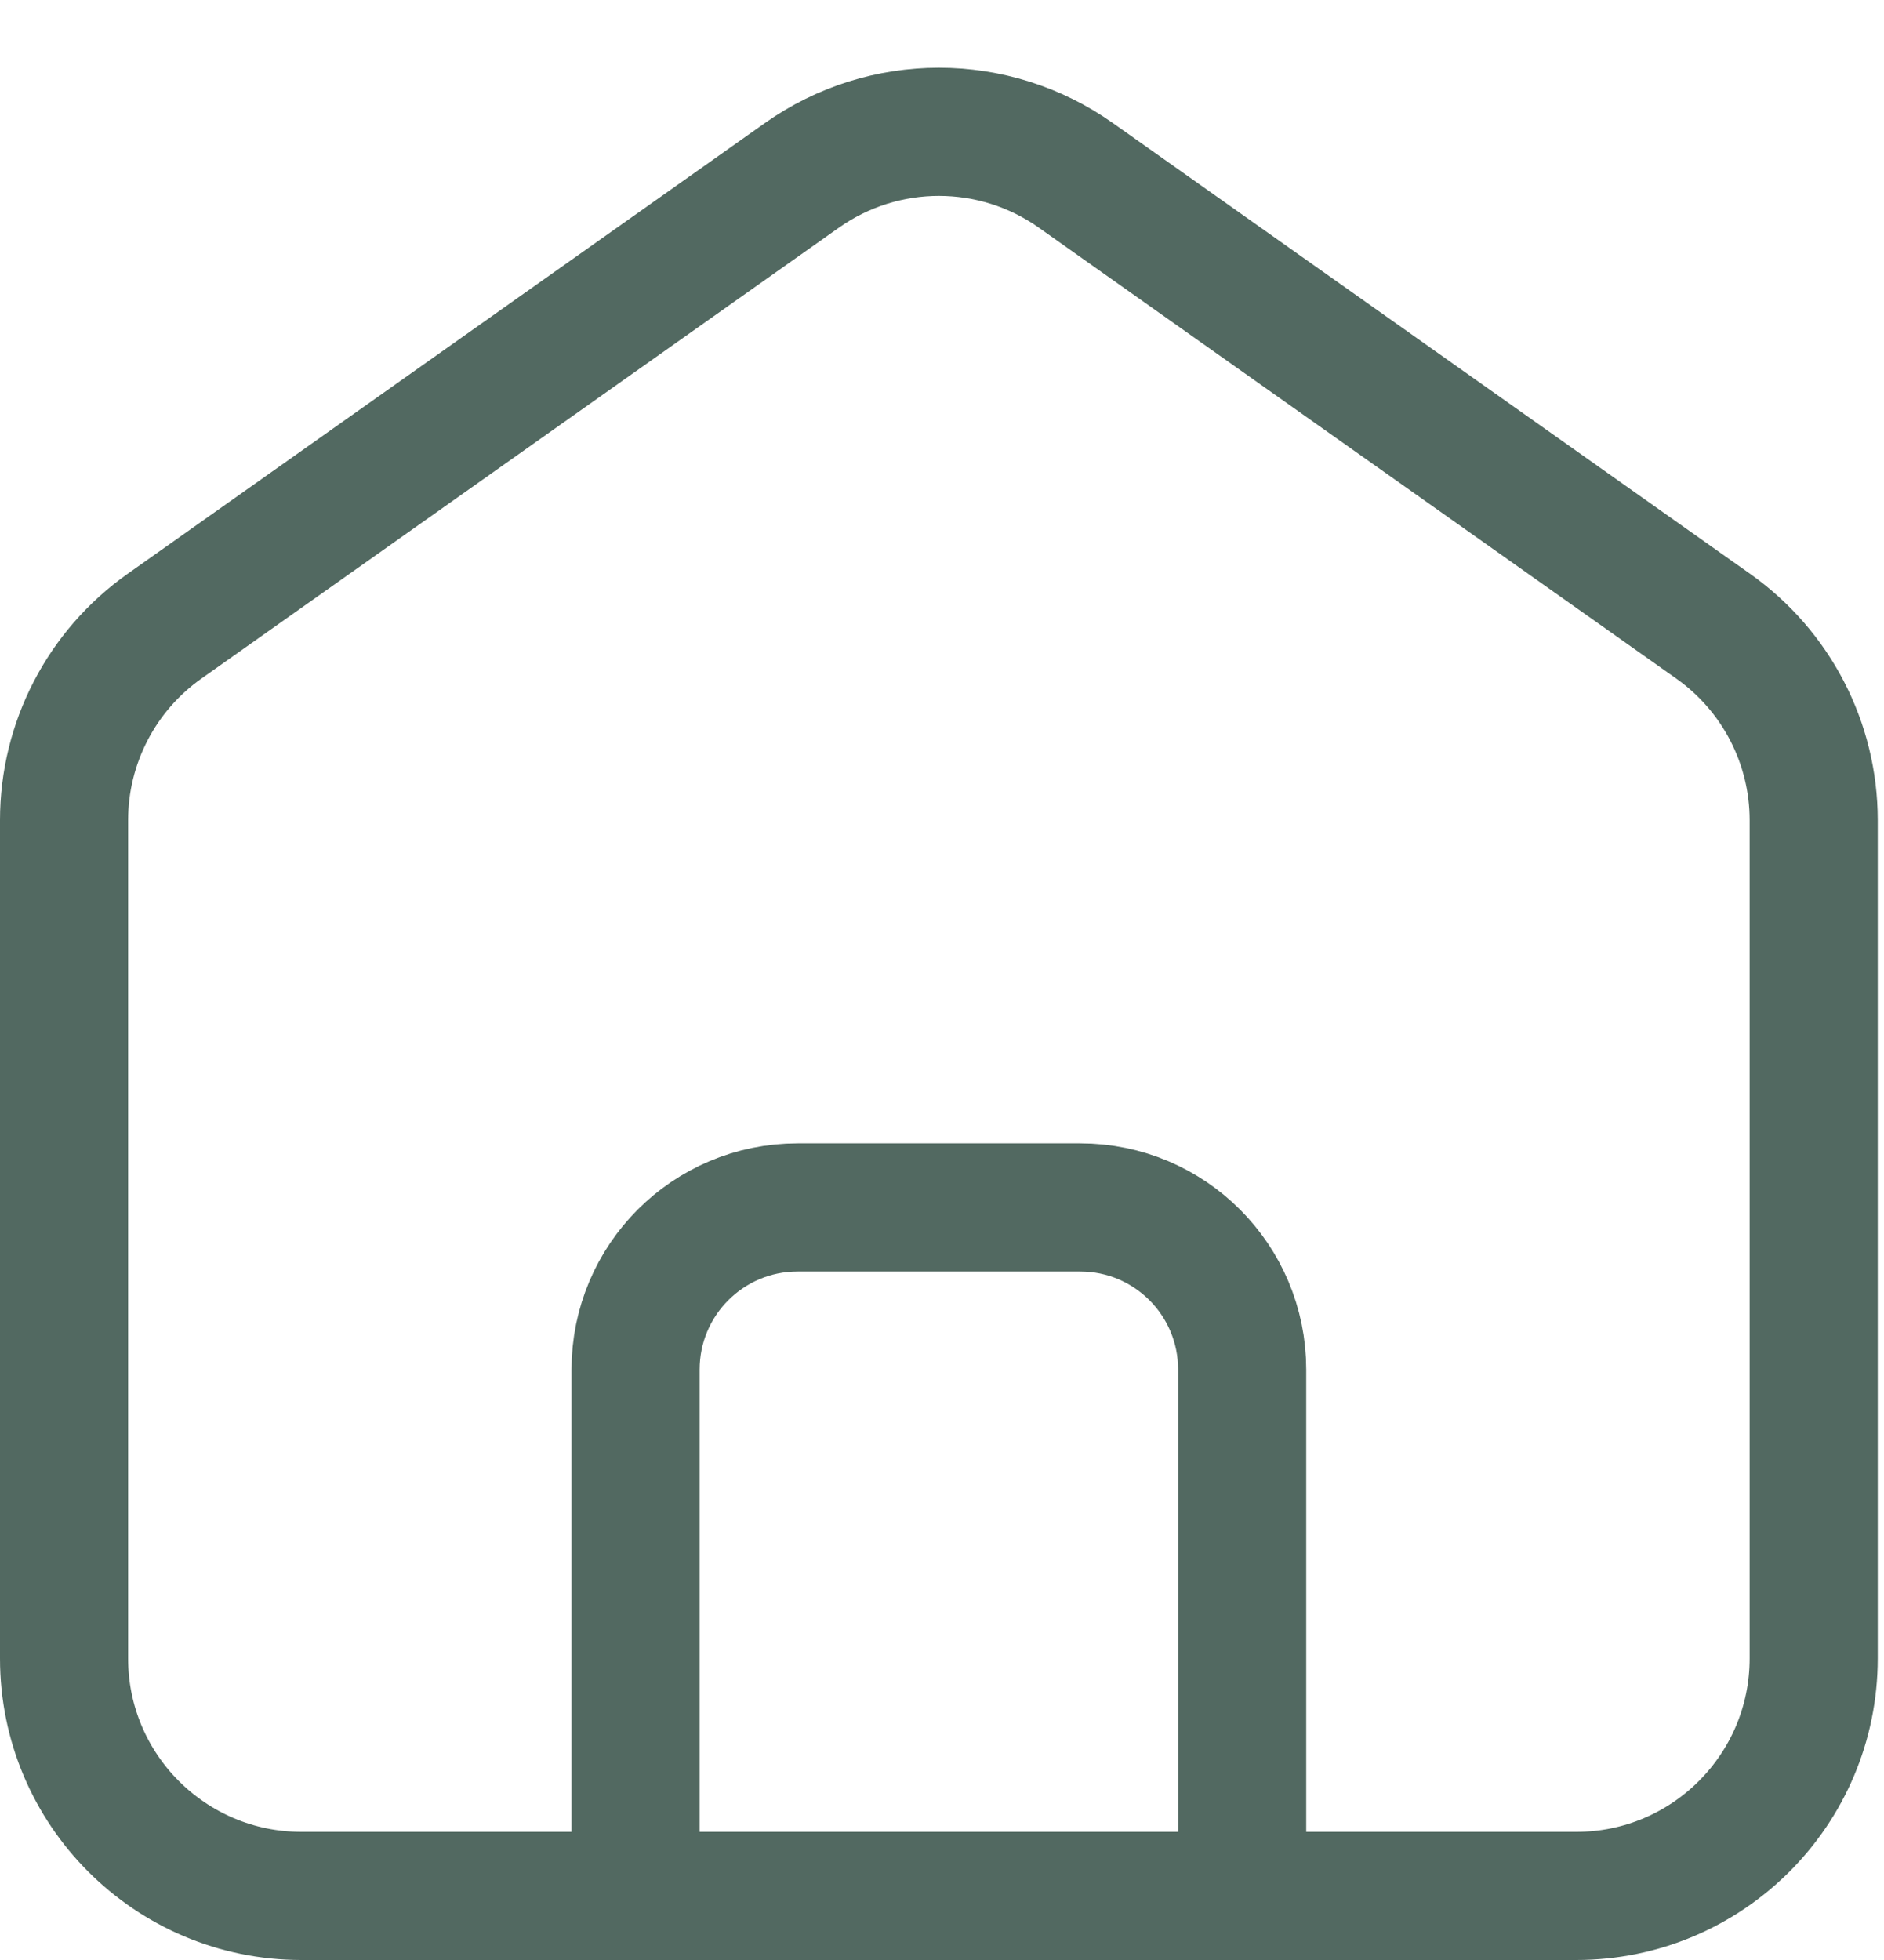 <svg width="25" height="26" viewBox="0 0 25 26" fill="none" xmlns="http://www.w3.org/2000/svg">
<g id="Group 121">
<path id="Vector" d="M0.85 22C0.85 23.74 2.26 25.15 4 25.15H20.916C22.656 25.15 24.067 23.74 24.067 22V10.88C24.067 9.857 23.57 8.899 22.735 8.308L14.277 2.327C13.188 1.556 11.73 1.556 10.64 2.327L2.181 8.308C1.346 8.899 0.85 9.858 0.85 10.88V22Z" stroke="#526961" stroke-width="1.7" stroke-linejoin="round"/>
<path id="Rectangle 10" d="M8.434 18.167C8.434 16.979 9.396 16.017 10.584 16.017H14.334C15.521 16.017 16.483 16.979 16.483 18.167V25.15H8.434V18.167Z" stroke="#526961" stroke-width="1.7"/>
</g>
</svg>
